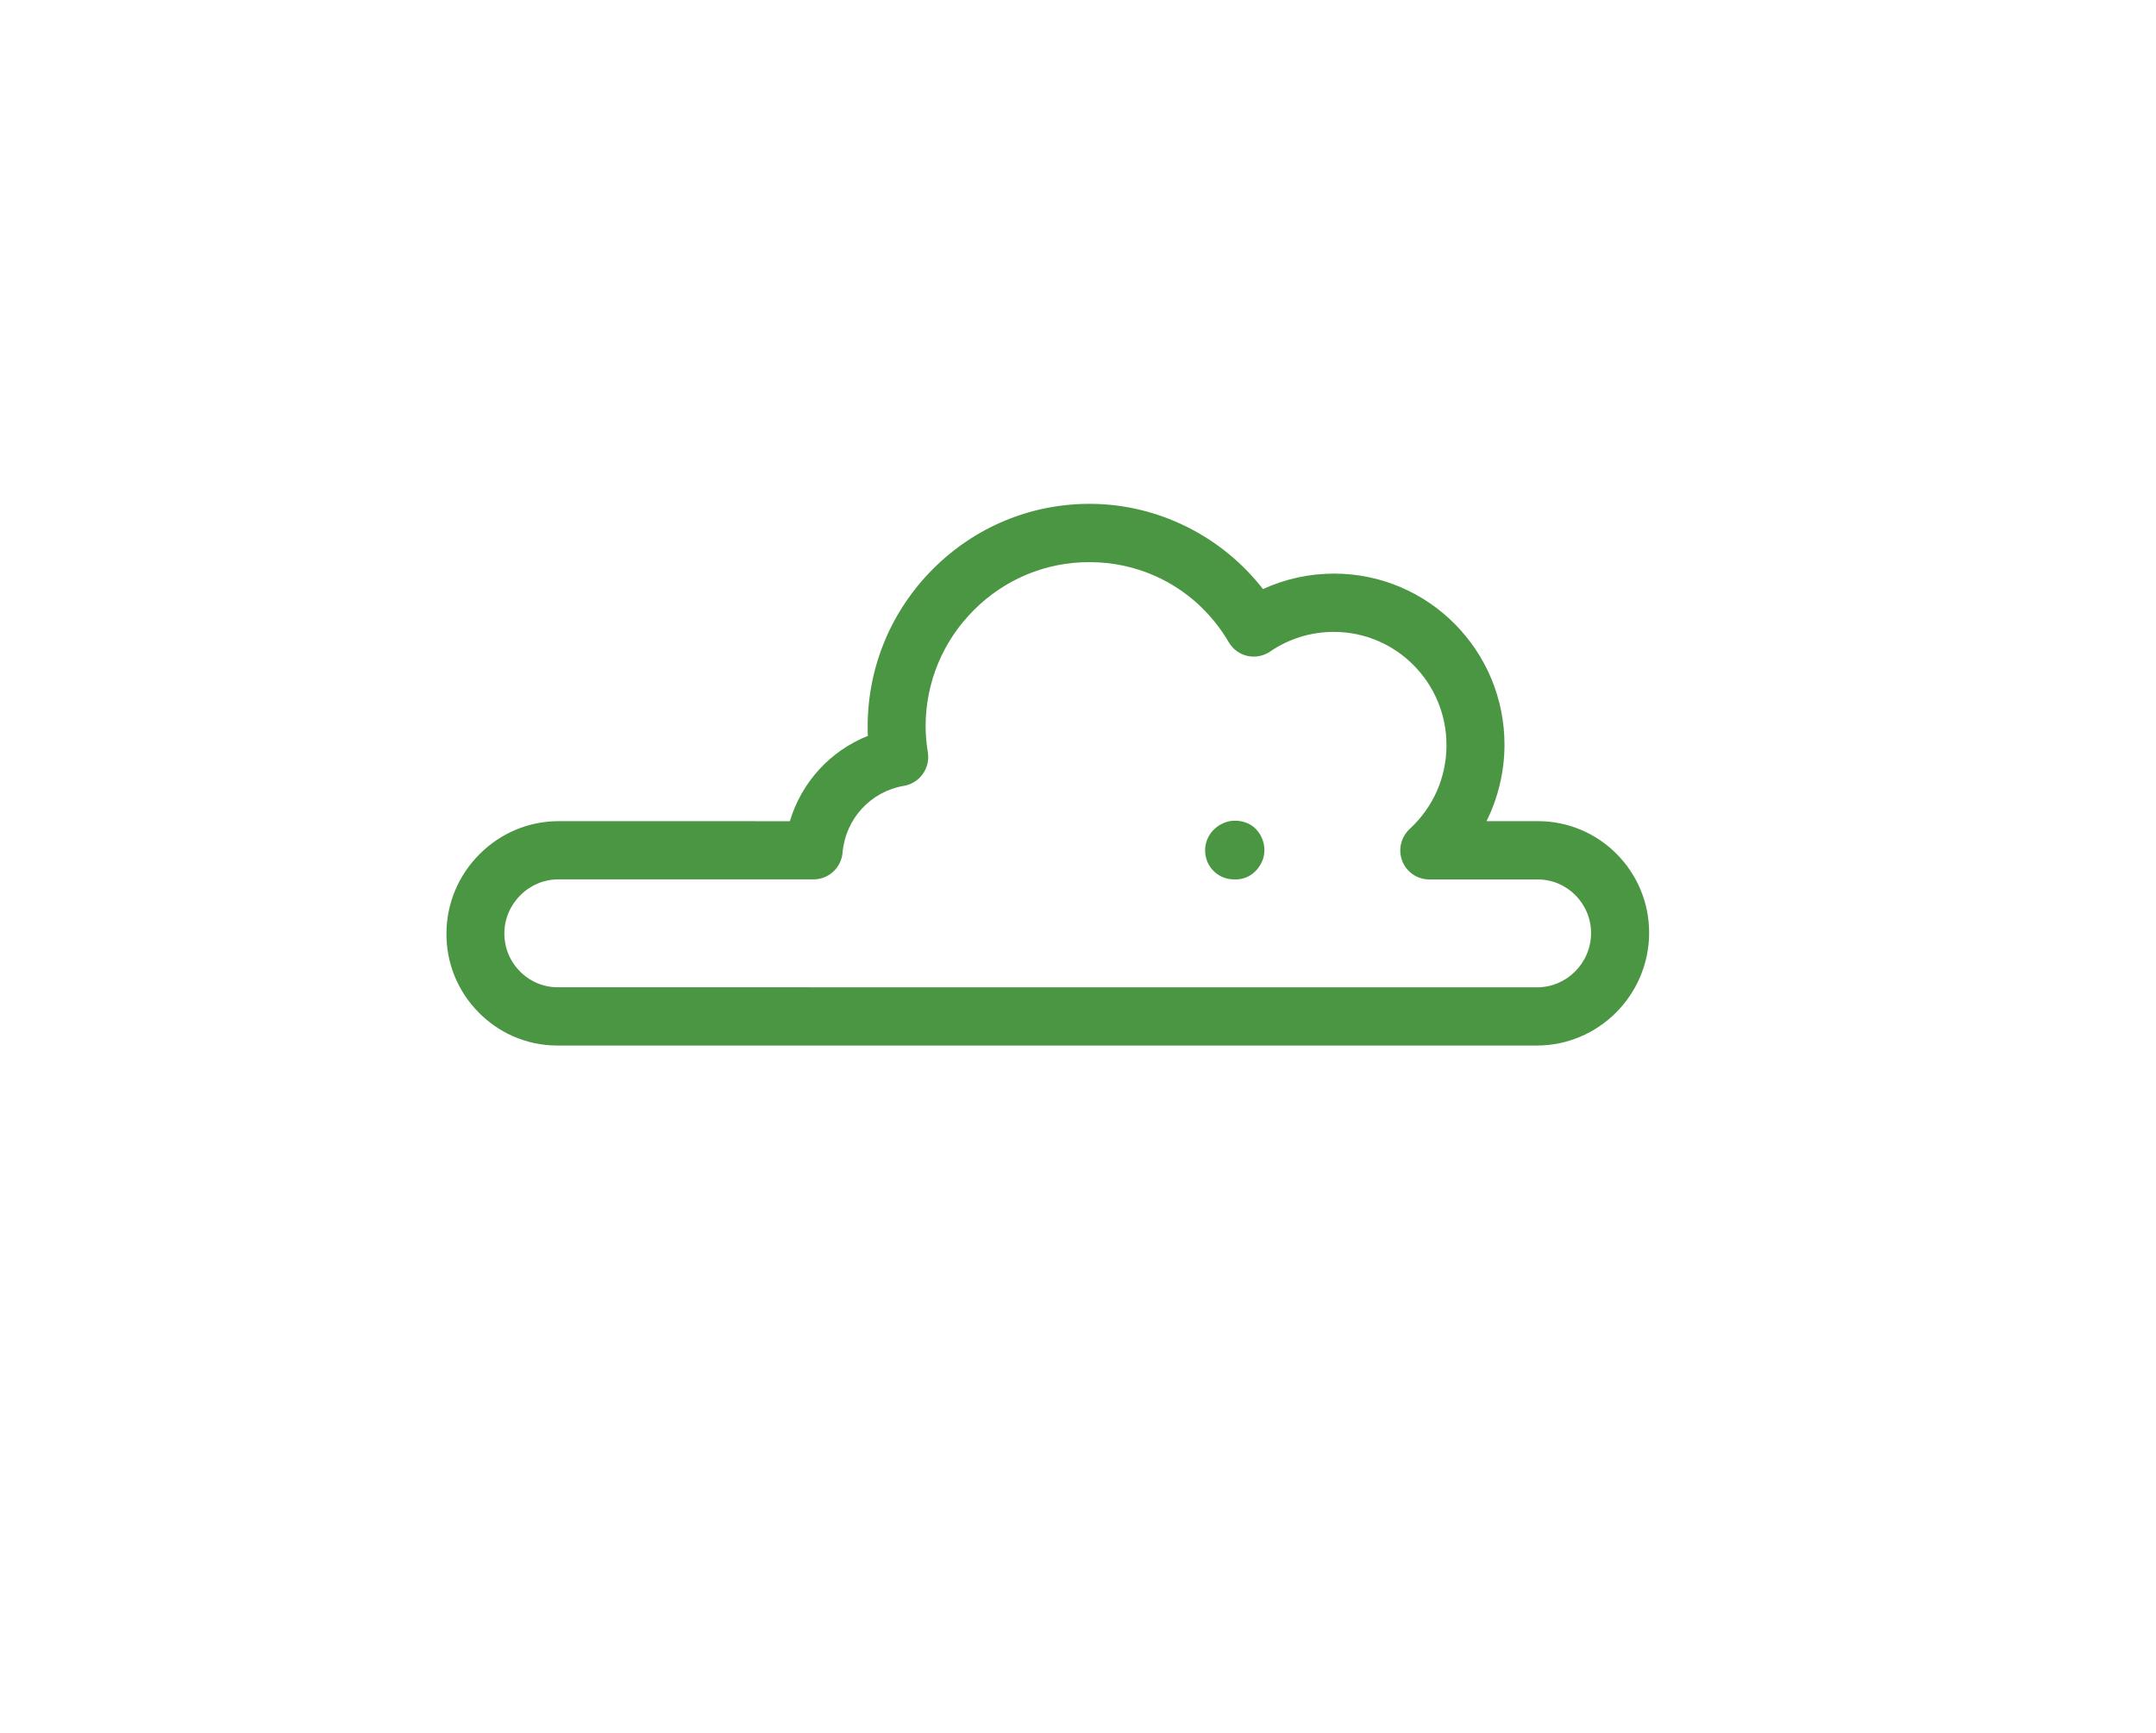 <?xml version="1.0" encoding="utf-8"?>
<!-- Generator: Adobe Illustrator 17.0.0, SVG Export Plug-In . SVG Version: 6.00 Build 0)  -->
<!DOCTYPE svg PUBLIC "-//W3C//DTD SVG 1.1//EN" "http://www.w3.org/Graphics/SVG/1.1/DTD/svg11.dtd">
<svg version="1.1" id="Layer_1" xmlns="http://www.w3.org/2000/svg" xmlns:xlink="http://www.w3.org/1999/xlink" x="0px" y="0px"
	 width="94.665px" height="76.099px" viewBox="0 0 94.665 76.099" enable-background="new 0 0 94.665 76.099" xml:space="preserve">
<path fill="#4B9643" d="M22.487,45.492c-0.539-0.243-1.034-0.586-1.464-1.02c-0.924-0.933-1.428-2.169-1.421-3.481
	c0.007-1.312,0.524-2.548,1.457-3.481c0.934-0.932,2.167-1.446,3.473-1.446l10.15,0.001c0.509-1.708,1.774-3.091,3.424-3.746
	c-0.007-0.151-0.01-0.301-0.009-0.449c0.013-2.602,1.035-5.048,2.875-6.888c1.841-1.84,4.282-2.854,6.872-2.854
	c2.98,0.001,5.798,1.41,7.61,3.744c0.976-0.447,2.037-0.68,3.124-0.68c4.145,0.002,7.501,3.388,7.481,7.554
	c-0.007,1.158-0.282,2.293-0.788,3.318l2.259,0c2.703,0,4.893,2.211,4.88,4.927c-0.015,2.717-2.226,4.928-4.93,4.927l-42.999,0
	C23.782,45.919,23.106,45.772,22.487,45.492z M50.752,25.31c-0.9-0.406-1.889-0.623-2.922-0.622
	c-1.911-0.001-3.71,0.747-5.068,2.104c-1.358,1.357-2.112,3.161-2.12,5.08c-0.002,0.357,0.03,0.741,0.098,1.173
	c0.111,0.695-0.36,1.352-1.052,1.468c-1.46,0.247-2.566,1.452-2.693,2.932c-0.056,0.665-0.611,1.177-1.275,1.177l-11.204-0.001
	c-0.626-0.001-1.218,0.247-1.668,0.697c-0.45,0.45-0.7,1.043-0.703,1.672l0,0c-0.003,0.629,0.24,1.223,0.685,1.673
	c0.445,0.45,1.035,0.696,1.661,0.697l42.998,0.002c1.3,0,2.364-1.063,2.371-2.37c0.006-1.307-1.05-2.369-2.346-2.369l-4.764,0
	c-0.524-0.001-0.991-0.322-1.181-0.811c-0.188-0.49-0.059-1.047,0.327-1.405c1.036-0.959,1.609-2.258,1.616-3.659
	c0.014-2.755-2.208-4.997-4.947-4.996c-1.001-0.001-1.97,0.297-2.799,0.864c-0.291,0.199-0.65,0.267-0.994,0.191
	c-0.339-0.075-0.636-0.291-0.816-0.595C53.189,26.901,52.068,25.904,50.752,25.31z M53.661,38.512
	c-0.277-0.125-0.506-0.349-0.636-0.639c-0.205-0.459-0.122-0.996,0.211-1.375c0.228-0.257,0.568-0.435,0.909-0.452
	c0.343-0.018,0.695,0.081,0.947,0.314c0.384,0.355,0.534,0.934,0.342,1.424c-0.192,0.491-0.638,0.836-1.162,0.838l-0.087,0
	C54.001,38.624,53.823,38.585,53.661,38.512z"/>
</svg>

